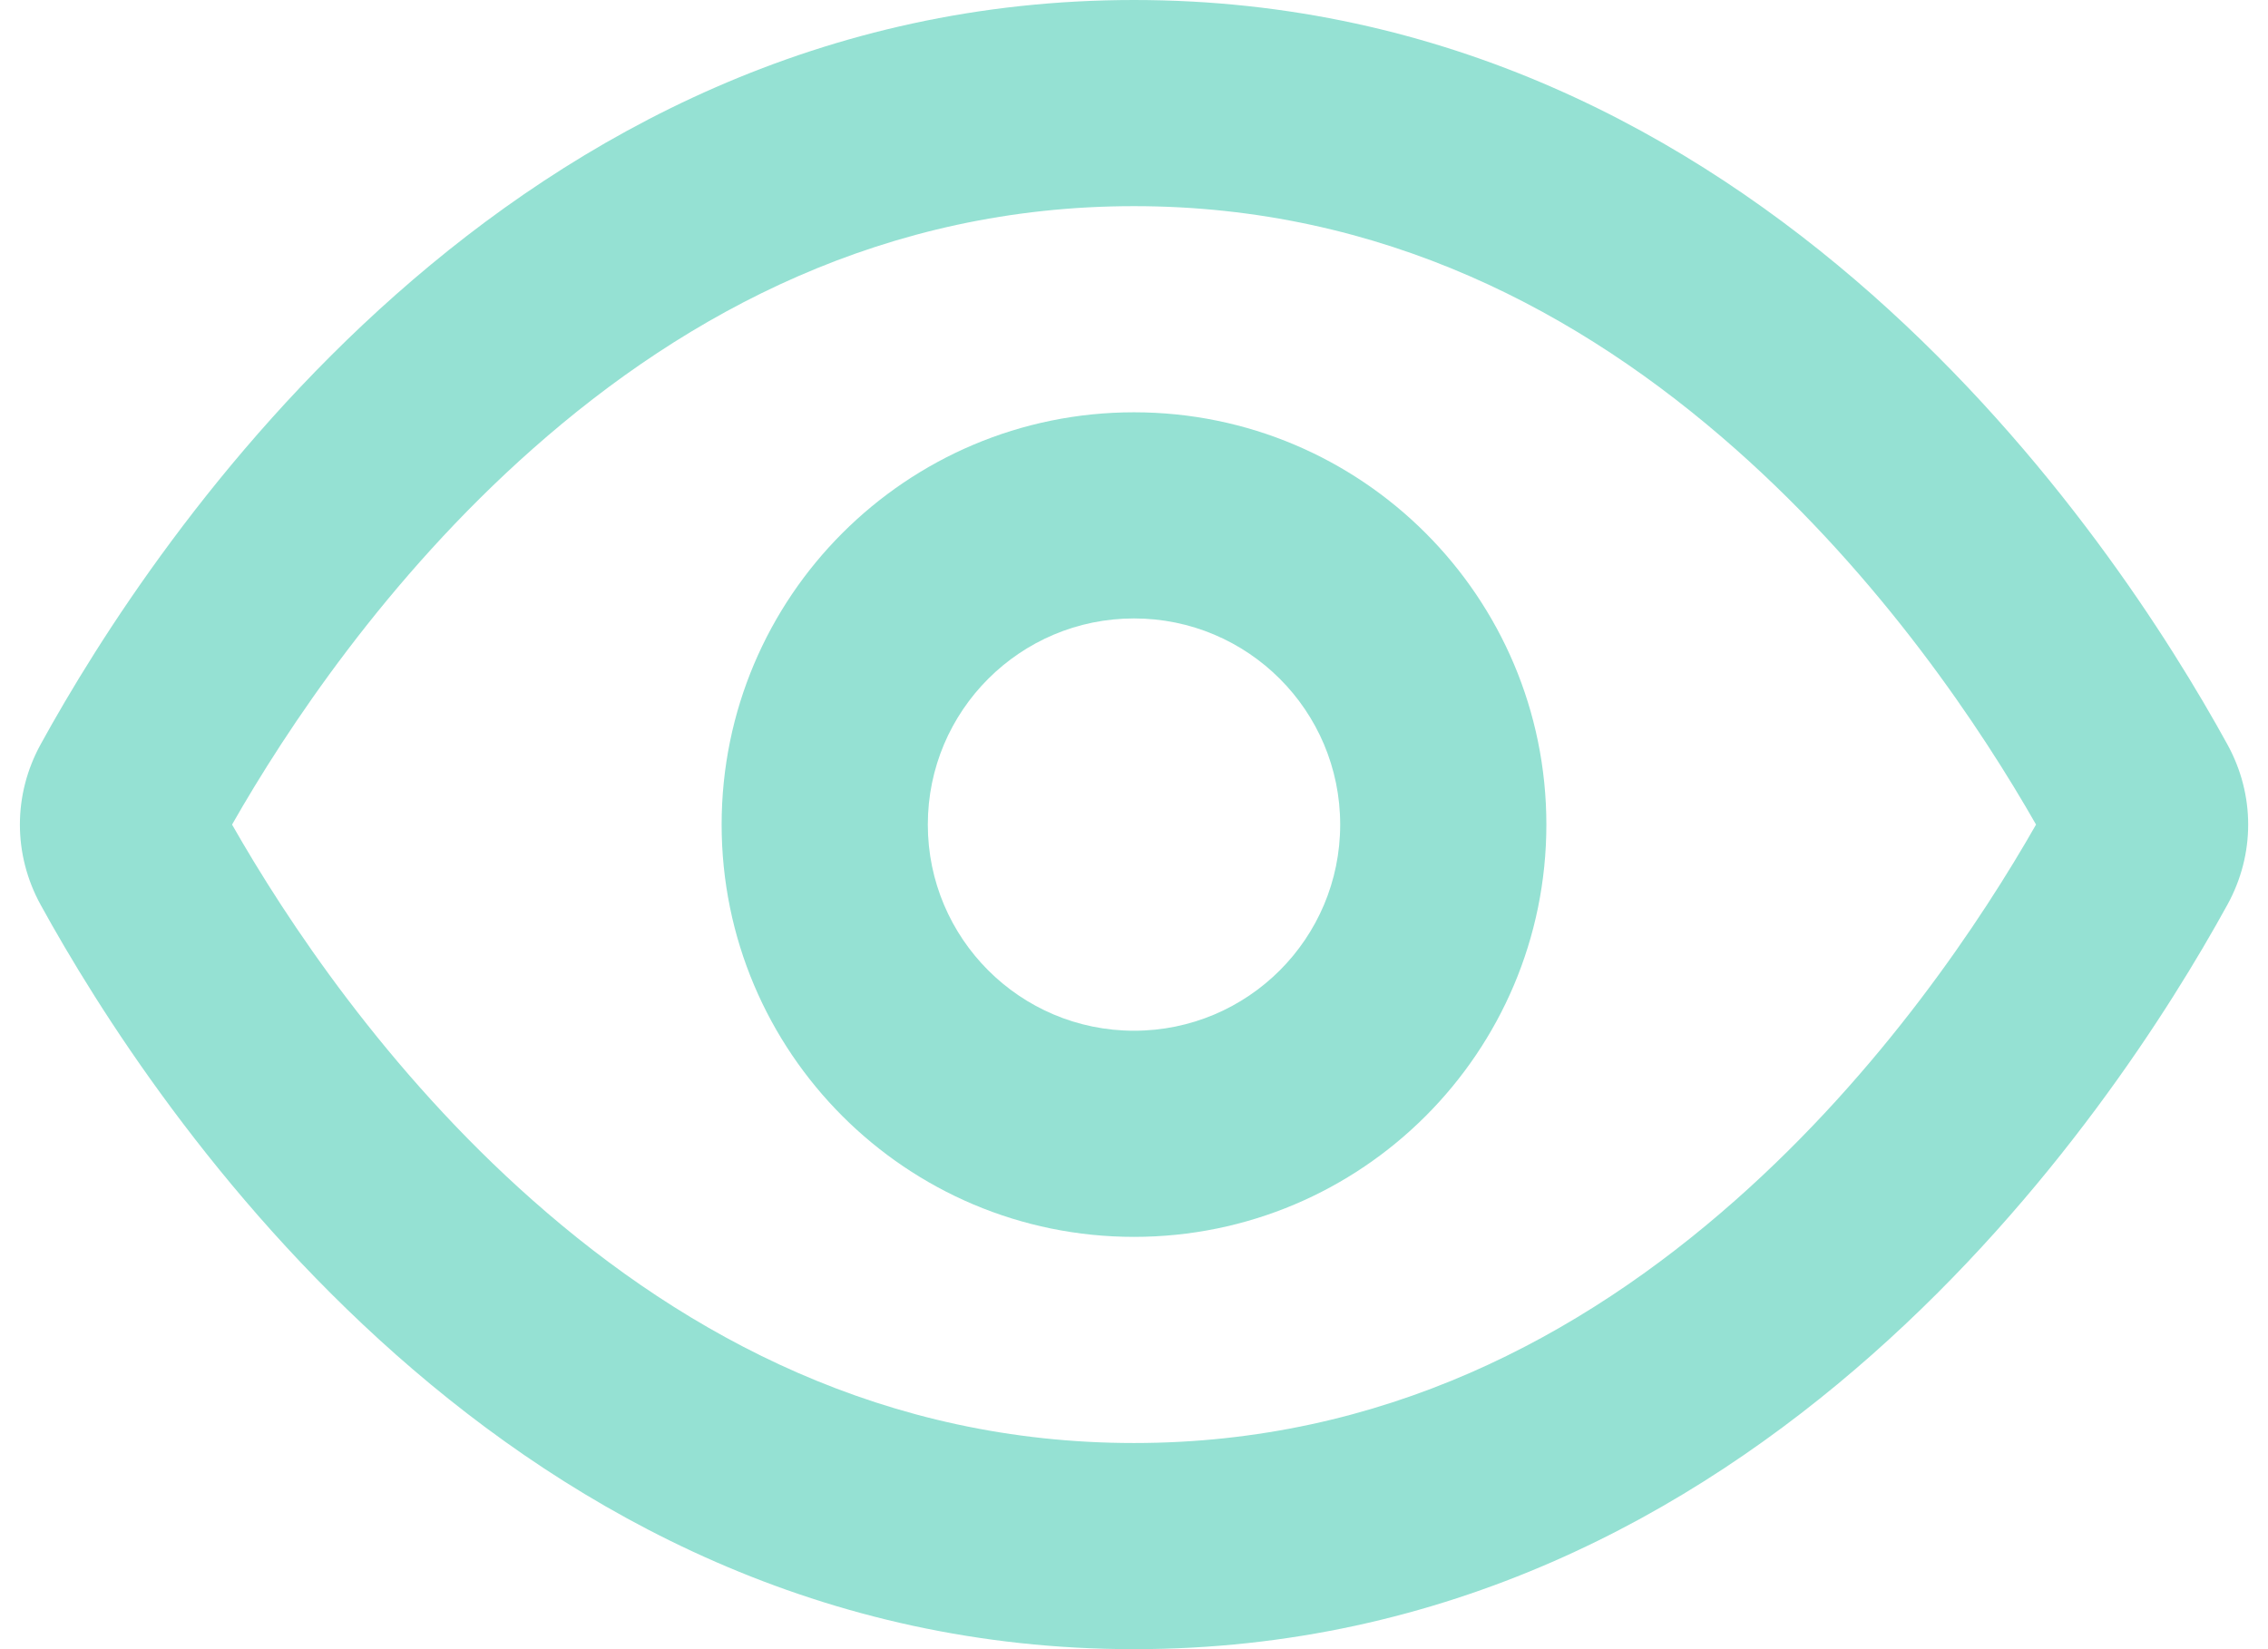 <svg width="22" height="16" viewBox="0 0 22 16" fill="none" xmlns="http://www.w3.org/2000/svg">
<path fill-rule="evenodd" clip-rule="evenodd" d="M15 8C15 10.209 13.209 12 11 12C8.791 12 7 10.209 7 8C7 5.791 8.791 4 11 4C13.209 4 15 5.791 15 8ZM13 8C13 9.105 12.105 10 11 10C9.896 10 9 9.105 9 8C9 6.895 9.896 6 11 6C12.105 6 13 6.895 13 8Z" fill="#95E1D3"/>
<path fill-rule="evenodd" clip-rule="evenodd" d="M21.606 8.778C21.875 8.289 21.875 7.711 21.606 7.222C20.501 5.211 17.053 0 11 0C4.947 0 1.499 5.211 0.394 7.222C0.126 7.711 0.126 8.289 0.394 8.778C1.499 10.789 4.947 16 11 16C17.053 16 20.501 10.789 21.606 8.778ZM19.75 8C19.226 7.081 18.254 5.612 16.833 4.355C15.33 3.025 13.407 2 11 2C8.593 2 6.67 3.025 5.167 4.355C3.746 5.612 2.774 7.081 2.251 8C2.774 8.919 3.746 10.389 5.167 11.645C6.67 12.975 8.593 14 11 14C13.407 14 15.33 12.975 16.833 11.645C18.254 10.389 19.226 8.919 19.75 8Z" fill="#95E1D3"/>
</svg>
